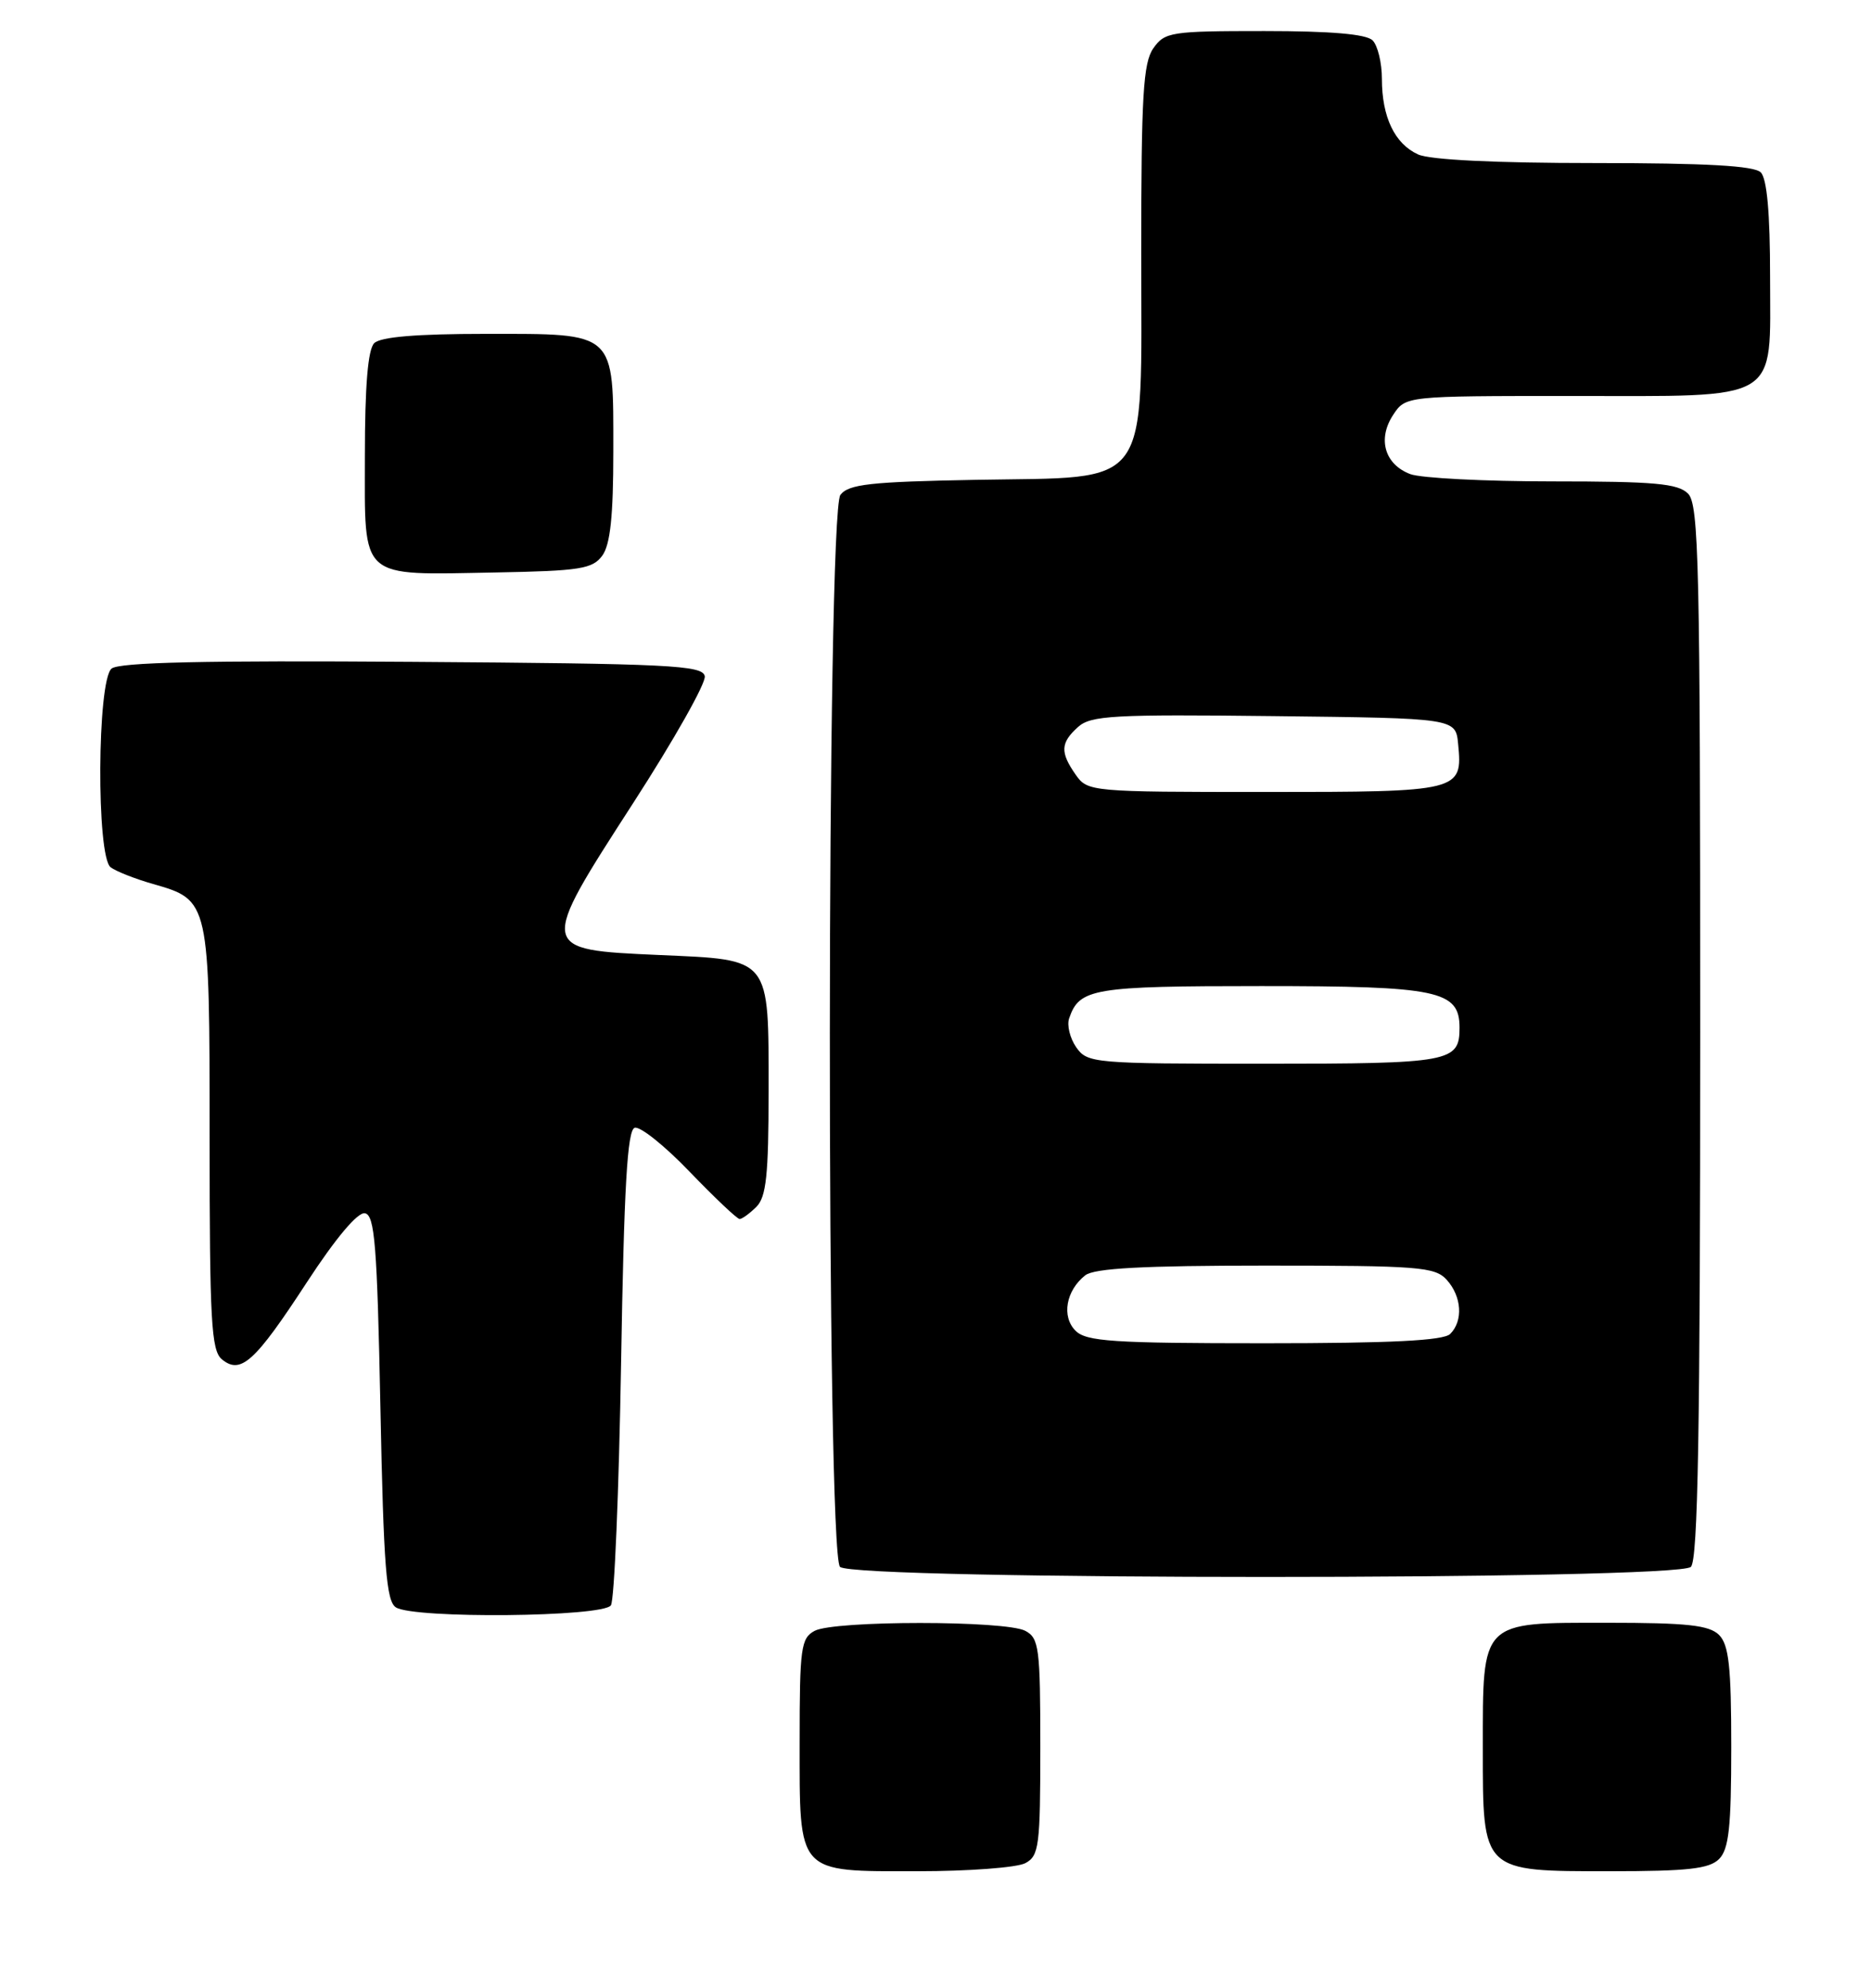 <?xml version="1.0" encoding="UTF-8" standalone="no"?>
<!DOCTYPE svg PUBLIC "-//W3C//DTD SVG 1.1//EN" "http://www.w3.org/Graphics/SVG/1.1/DTD/svg11.dtd" >
<svg xmlns="http://www.w3.org/2000/svg" xmlns:xlink="http://www.w3.org/1999/xlink" version="1.1" viewBox="0 0 241 256">
 <g >
 <path fill="currentColor"
d=" M 132.07 239.96 C 133.84 239.02 134.00 237.75 134.00 225.00 C 134.00 212.25 133.84 210.98 132.07 210.04 C 129.55 208.69 107.45 208.69 104.93 210.04 C 103.17 210.98 103.00 212.24 103.00 224.21 C 103.00 241.52 102.53 241.00 118.22 241.00 C 124.77 241.00 131.00 240.53 132.07 239.96 Z  M 221.43 239.43 C 222.69 238.16 223.00 235.35 223.00 225.00 C 223.00 214.65 222.69 211.84 221.43 210.57 C 220.16 209.31 217.35 209.00 206.99 209.00 C 190.63 209.00 191.00 208.62 191.00 225.22 C 191.00 241.17 190.82 241.00 207.43 241.00 C 217.39 241.00 220.17 240.69 221.43 239.43 Z  M 78.69 206.75 C 79.14 206.06 79.72 192.04 80.00 175.58 C 80.38 152.90 80.80 145.56 81.75 145.25 C 82.44 145.02 85.63 147.57 88.84 150.92 C 92.06 154.26 94.95 157.00 95.27 157.00 C 95.59 157.00 96.56 156.29 97.43 155.43 C 98.70 154.16 99.00 151.32 99.00 140.62 C 99.00 123.14 99.40 123.64 84.94 123.00 C 69.32 122.30 69.33 122.37 81.59 103.38 C 86.81 95.30 90.95 87.97 90.78 87.09 C 90.51 85.68 86.35 85.47 53.10 85.24 C 26.35 85.05 15.35 85.30 14.37 86.11 C 12.51 87.66 12.40 110.30 14.25 111.70 C 14.94 112.22 17.40 113.19 19.71 113.85 C 26.99 115.93 27.00 115.97 27.00 146.60 C 27.00 170.16 27.21 173.93 28.58 175.07 C 31.00 177.07 32.82 175.43 39.50 165.19 C 43.23 159.47 46.07 156.09 47.00 156.26 C 48.27 156.48 48.58 160.33 49.00 181.30 C 49.41 201.85 49.76 206.24 51.00 207.02 C 53.35 208.50 77.71 208.27 78.69 206.75 Z  M 217.80 201.80 C 218.71 200.89 219.00 184.22 219.00 132.87 C 219.00 72.63 218.83 64.97 217.43 63.57 C 216.13 62.27 213.08 62.00 199.99 62.00 C 191.27 62.00 183.01 61.58 181.65 61.06 C 178.36 59.81 177.41 56.55 179.44 53.45 C 181.05 51.00 181.05 51.00 202.30 51.00 C 229.67 51.00 228.00 52.00 228.00 35.64 C 228.00 27.45 227.60 23.00 226.80 22.20 C 225.95 21.35 219.77 21.00 205.35 21.00 C 192.63 21.00 184.19 20.59 182.66 19.89 C 179.65 18.52 178.00 15.08 178.00 10.15 C 178.00 8.09 177.46 5.86 176.80 5.20 C 175.99 4.39 171.43 4.00 162.86 4.00 C 150.82 4.00 150.03 4.12 148.56 6.22 C 147.25 8.08 147.00 12.35 147.00 32.55 C 147.00 63.52 148.56 61.38 125.67 61.80 C 112.08 62.05 109.30 62.36 108.25 63.74 C 106.47 66.08 106.42 200.02 108.20 201.80 C 109.93 203.53 216.07 203.53 217.80 201.80 Z  M 77.58 71.56 C 78.61 70.15 79.00 66.46 79.00 58.14 C 79.00 42.57 79.46 43.00 62.55 43.00 C 53.65 43.00 49.01 43.39 48.20 44.20 C 47.39 45.01 47.00 49.70 47.00 58.73 C 47.00 74.85 46.10 74.05 63.83 73.73 C 74.73 73.53 76.33 73.27 77.58 71.56 Z  M 138.54 171.39 C 136.71 169.57 137.30 166.21 139.79 164.25 C 140.95 163.34 147.23 163.00 163.04 163.00 C 182.74 163.00 184.84 163.16 186.35 164.83 C 188.29 166.98 188.49 170.11 186.80 171.80 C 185.94 172.66 179.22 173.00 162.87 173.00 C 143.34 173.00 139.92 172.77 138.54 171.39 Z  M 138.63 134.89 C 137.82 133.72 137.40 132.03 137.72 131.14 C 139.04 127.29 140.79 127.00 162.47 127.00 C 185.26 127.00 188.00 127.57 188.00 132.36 C 188.00 136.79 186.87 137.00 162.86 137.00 C 140.84 137.00 140.07 136.93 138.63 134.89 Z  M 138.56 99.78 C 136.54 96.89 136.59 95.68 138.85 93.64 C 140.49 92.15 143.38 91.99 164.10 92.23 C 187.50 92.50 187.50 92.50 187.82 95.82 C 188.41 101.93 188.14 102.00 162.93 102.00 C 140.49 102.00 140.09 101.96 138.56 99.78 Z "/>
</g>
</svg>